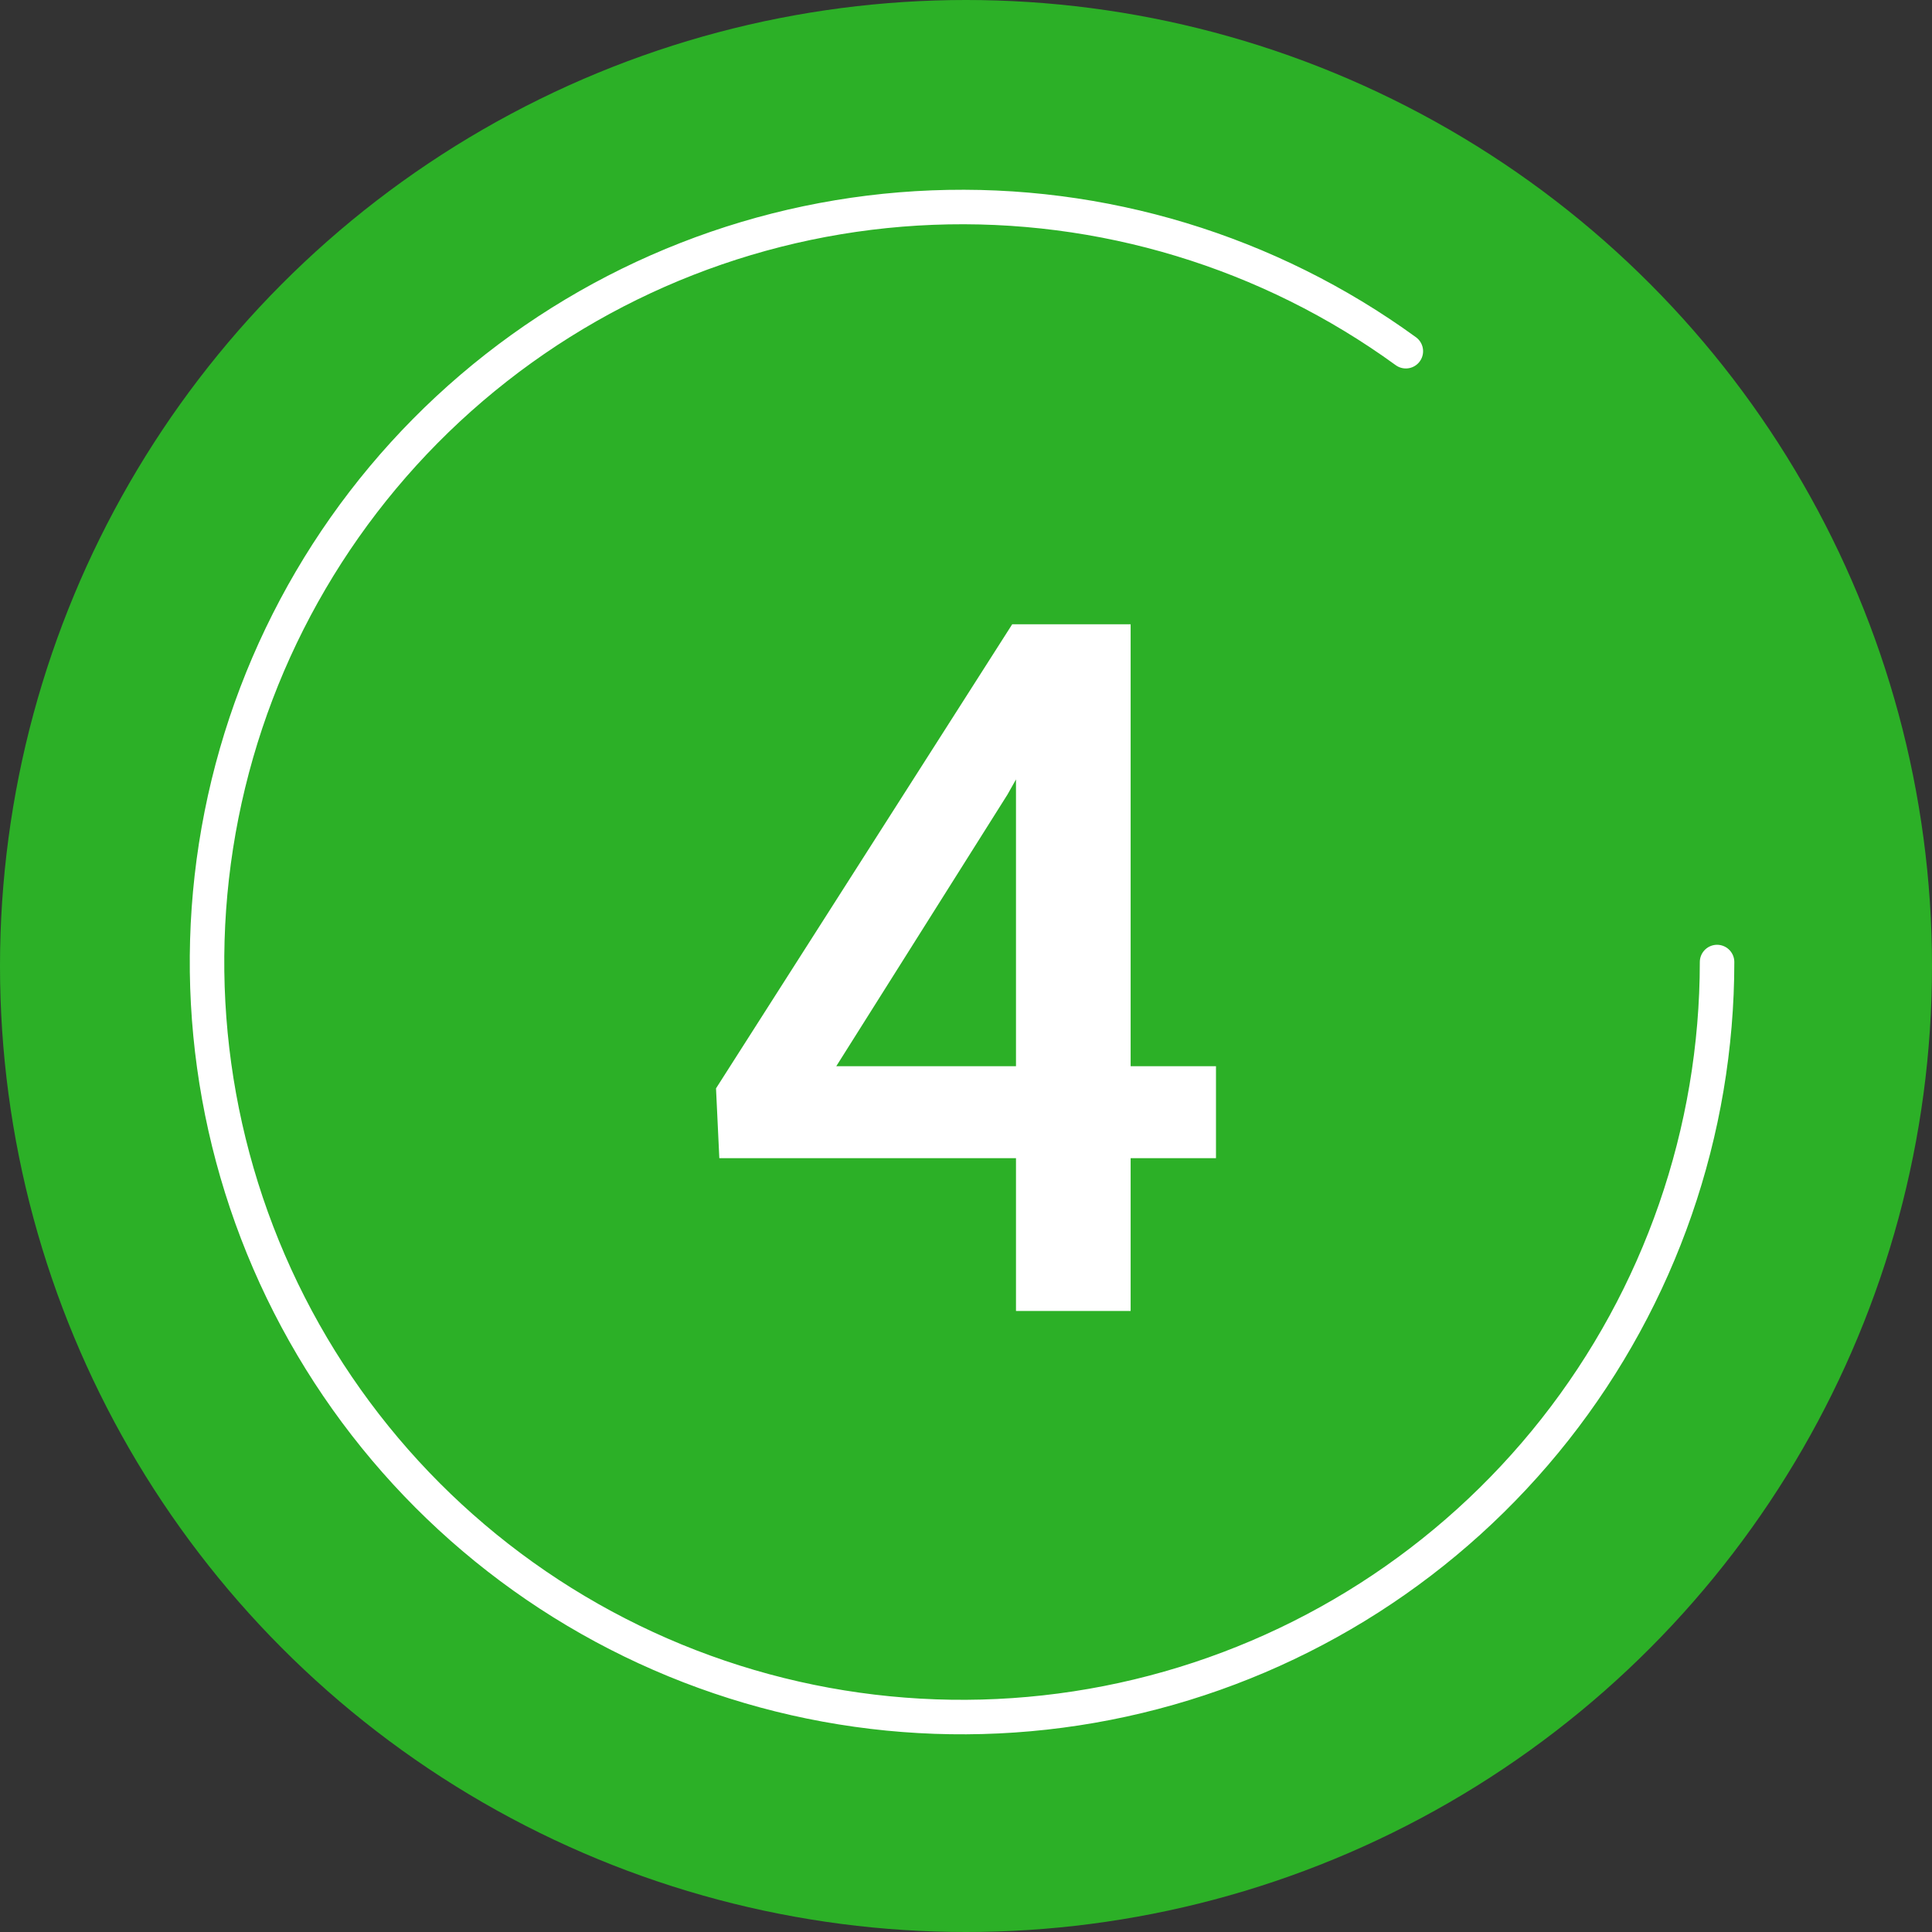 <svg width="56" height="56" viewBox="0 0 56 56" fill="none" xmlns="http://www.w3.org/2000/svg">
<rect x="0" y="0" width="56" height="56" fill="#333333" stroke="none"/>
<circle cx="28" cy="28" r="28" fill="#2CB027"/>
<path d="M49.77 27.885C49.77 32.801 48.115 37.574 45.072 41.434C42.029 45.294 37.774 48.018 32.994 49.165C28.214 50.313 23.187 49.818 18.723 47.76C14.258 45.702 10.617 42.201 8.385 37.821C6.154 33.441 5.462 28.437 6.421 23.616C7.38 18.794 9.934 14.436 13.672 11.243C17.41 8.051 22.114 6.21 27.026 6.017C31.938 5.824 36.772 7.29 40.749 10.18" stroke="white" stroke-linecap="round" stroke-linejoin="round"/>
<path d="M32.772 30.904H35.246V33.57H32.772V38H29.449V33.57H20.85L20.754 31.547L29.34 18.094H32.772V30.904ZM24.24 30.904H29.449V22.592L29.203 23.029L24.24 30.904Z" fill="white"/>
</svg>
